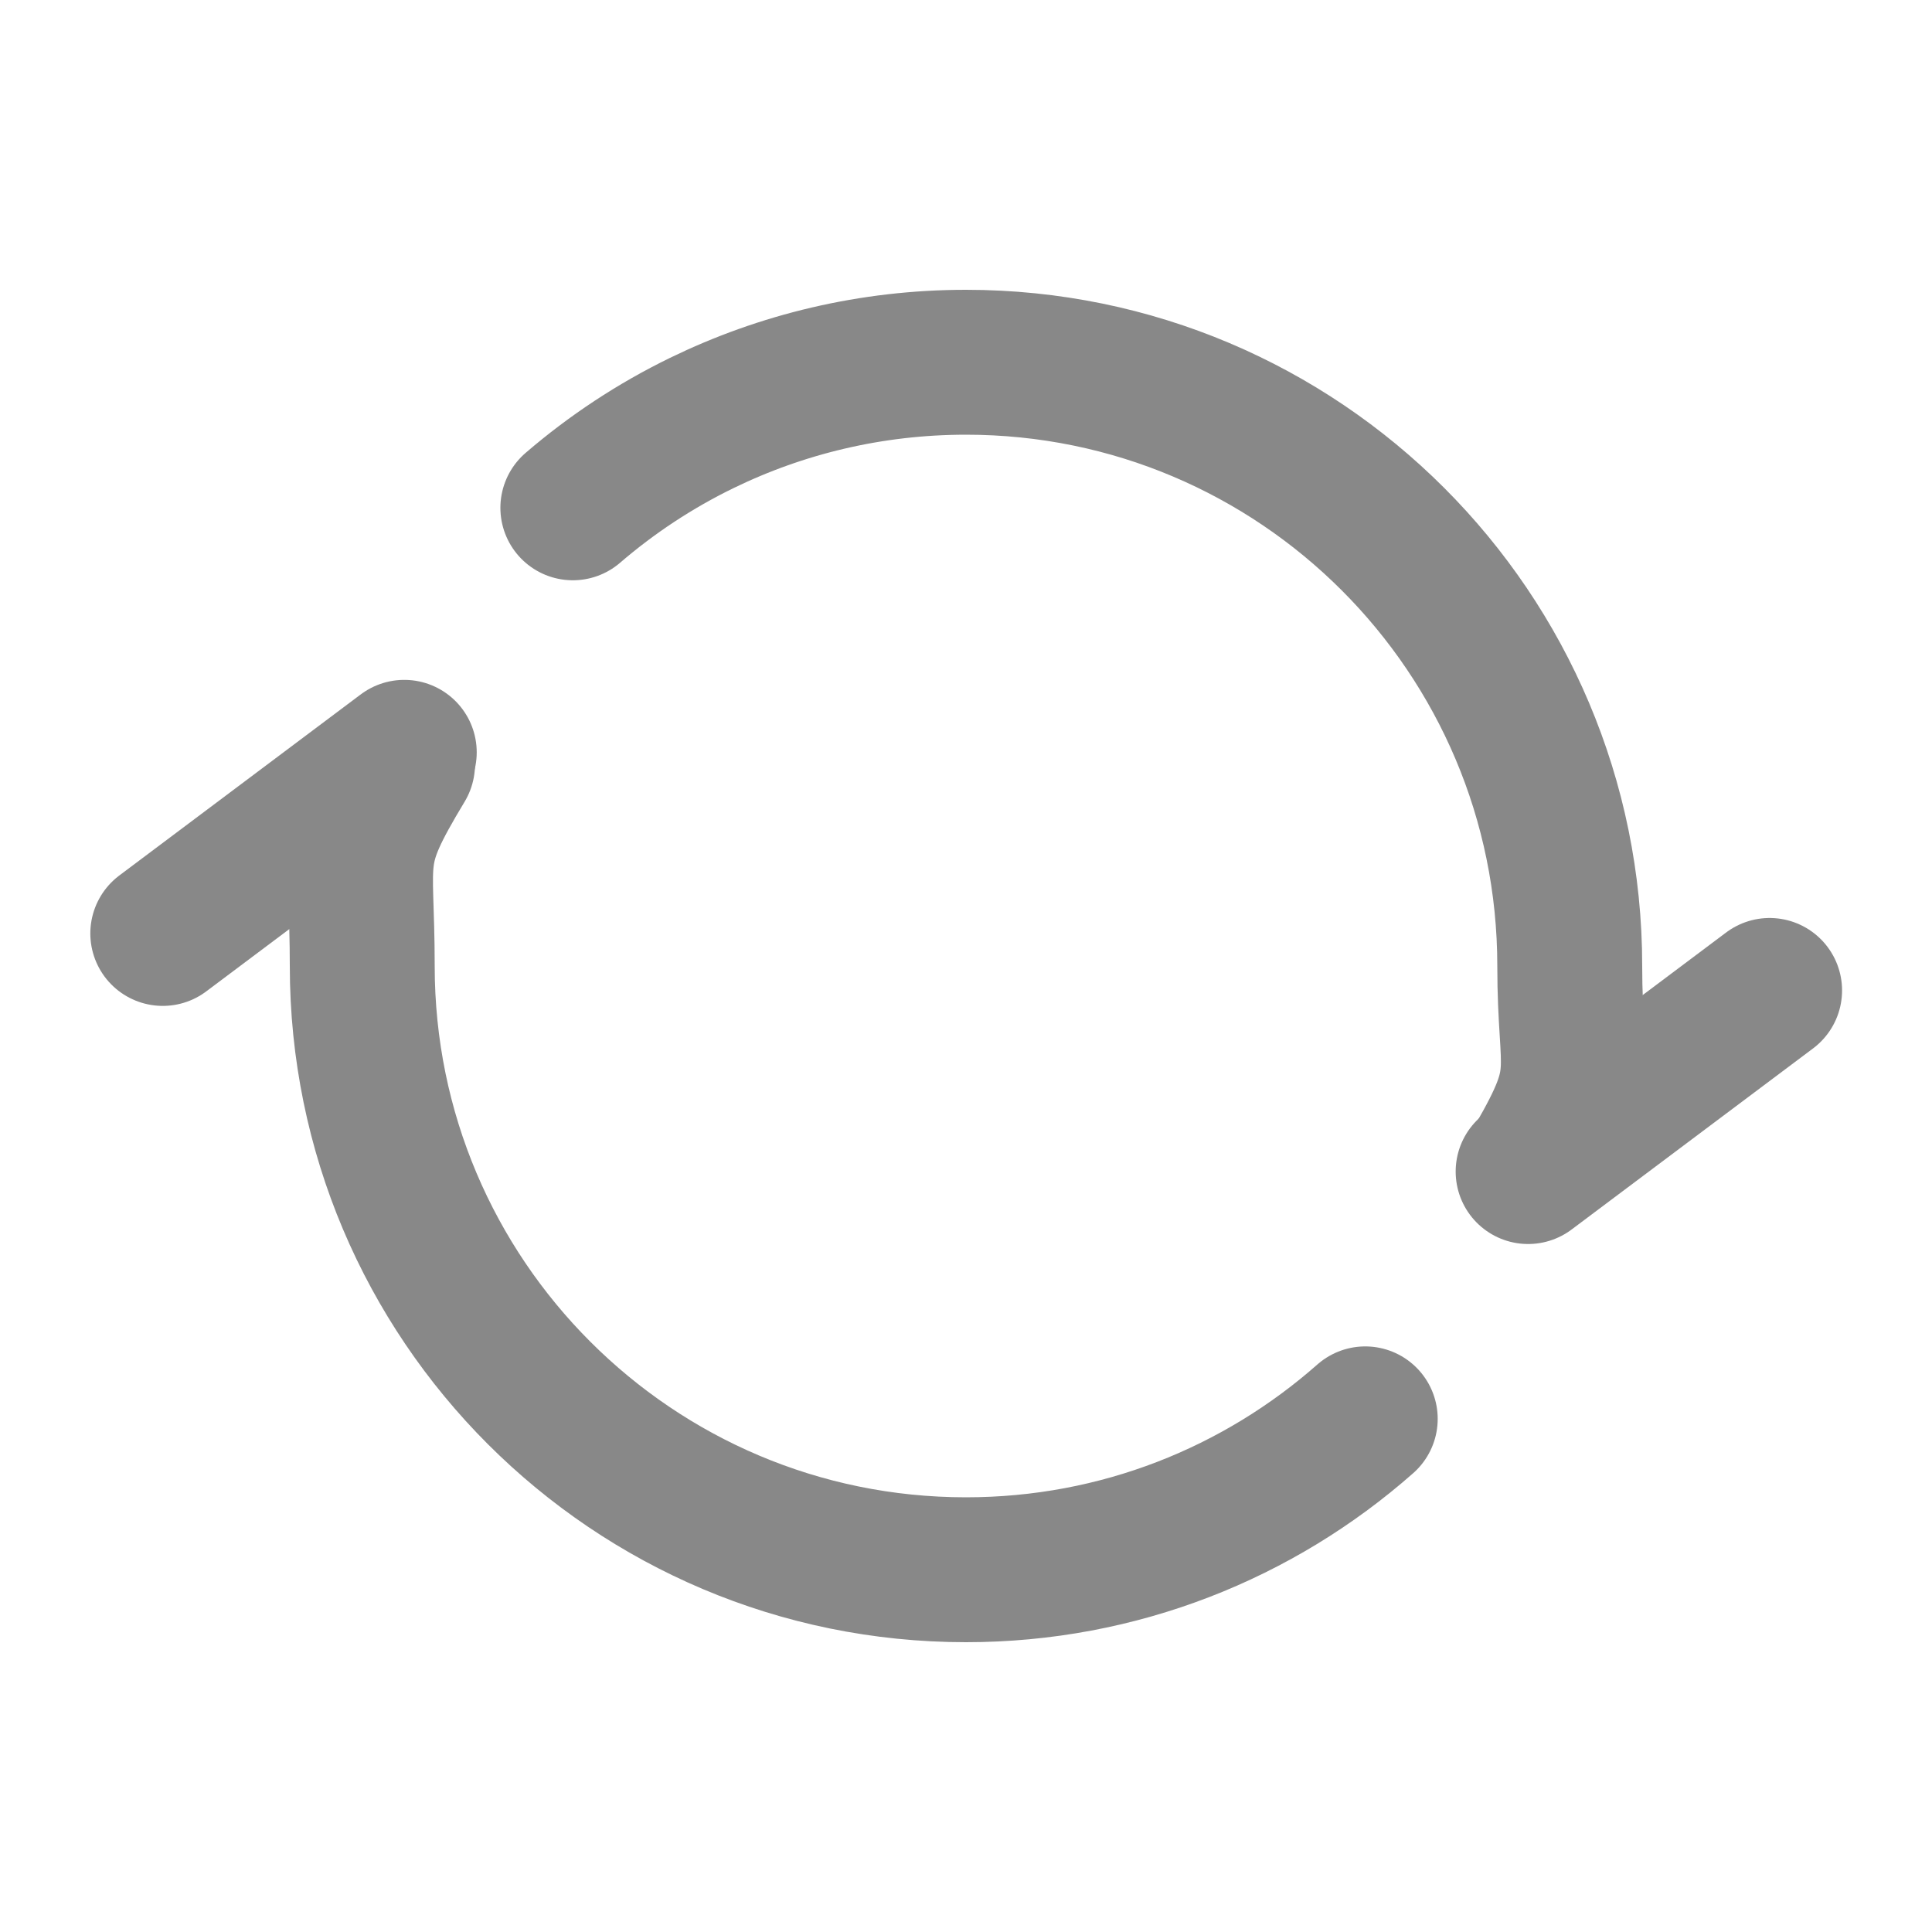 <svg width="20" height="20" viewBox="0 0 20 20" fill="none" xmlns="http://www.w3.org/2000/svg">
<g opacity="0.5">
<path d="M4.167 7.913C3.6 8.853 3.75 8.822 3.75 10C3.75 13.452 6.548 16.25 10 16.25C11.585 16.25 13.031 15.66 14.133 14.688" stroke="#121212" stroke-width="1.5" stroke-linecap="round" stroke-linejoin="round"/>
<path d="M15.819 12.128L18.319 10.253" stroke="#121212" stroke-width="1.5" stroke-linecap="round" stroke-linejoin="round"/>
<path d="M5.93 5.257C6.332 4.911 6.78 4.615 7.262 4.38C8.089 3.977 9.018 3.75 10 3.75C13.452 3.75 16.25 6.548 16.25 10C16.25 11.138 16.451 11.103 15.919 12.022" stroke="#121212" stroke-width="1.5" stroke-linecap="round" stroke-linejoin="round"/>
<path d="M1.685 9.663L4.185 7.788" stroke="#121212" stroke-width="1.5" stroke-linecap="round" stroke-linejoin="round"/>
</g>
</svg>
